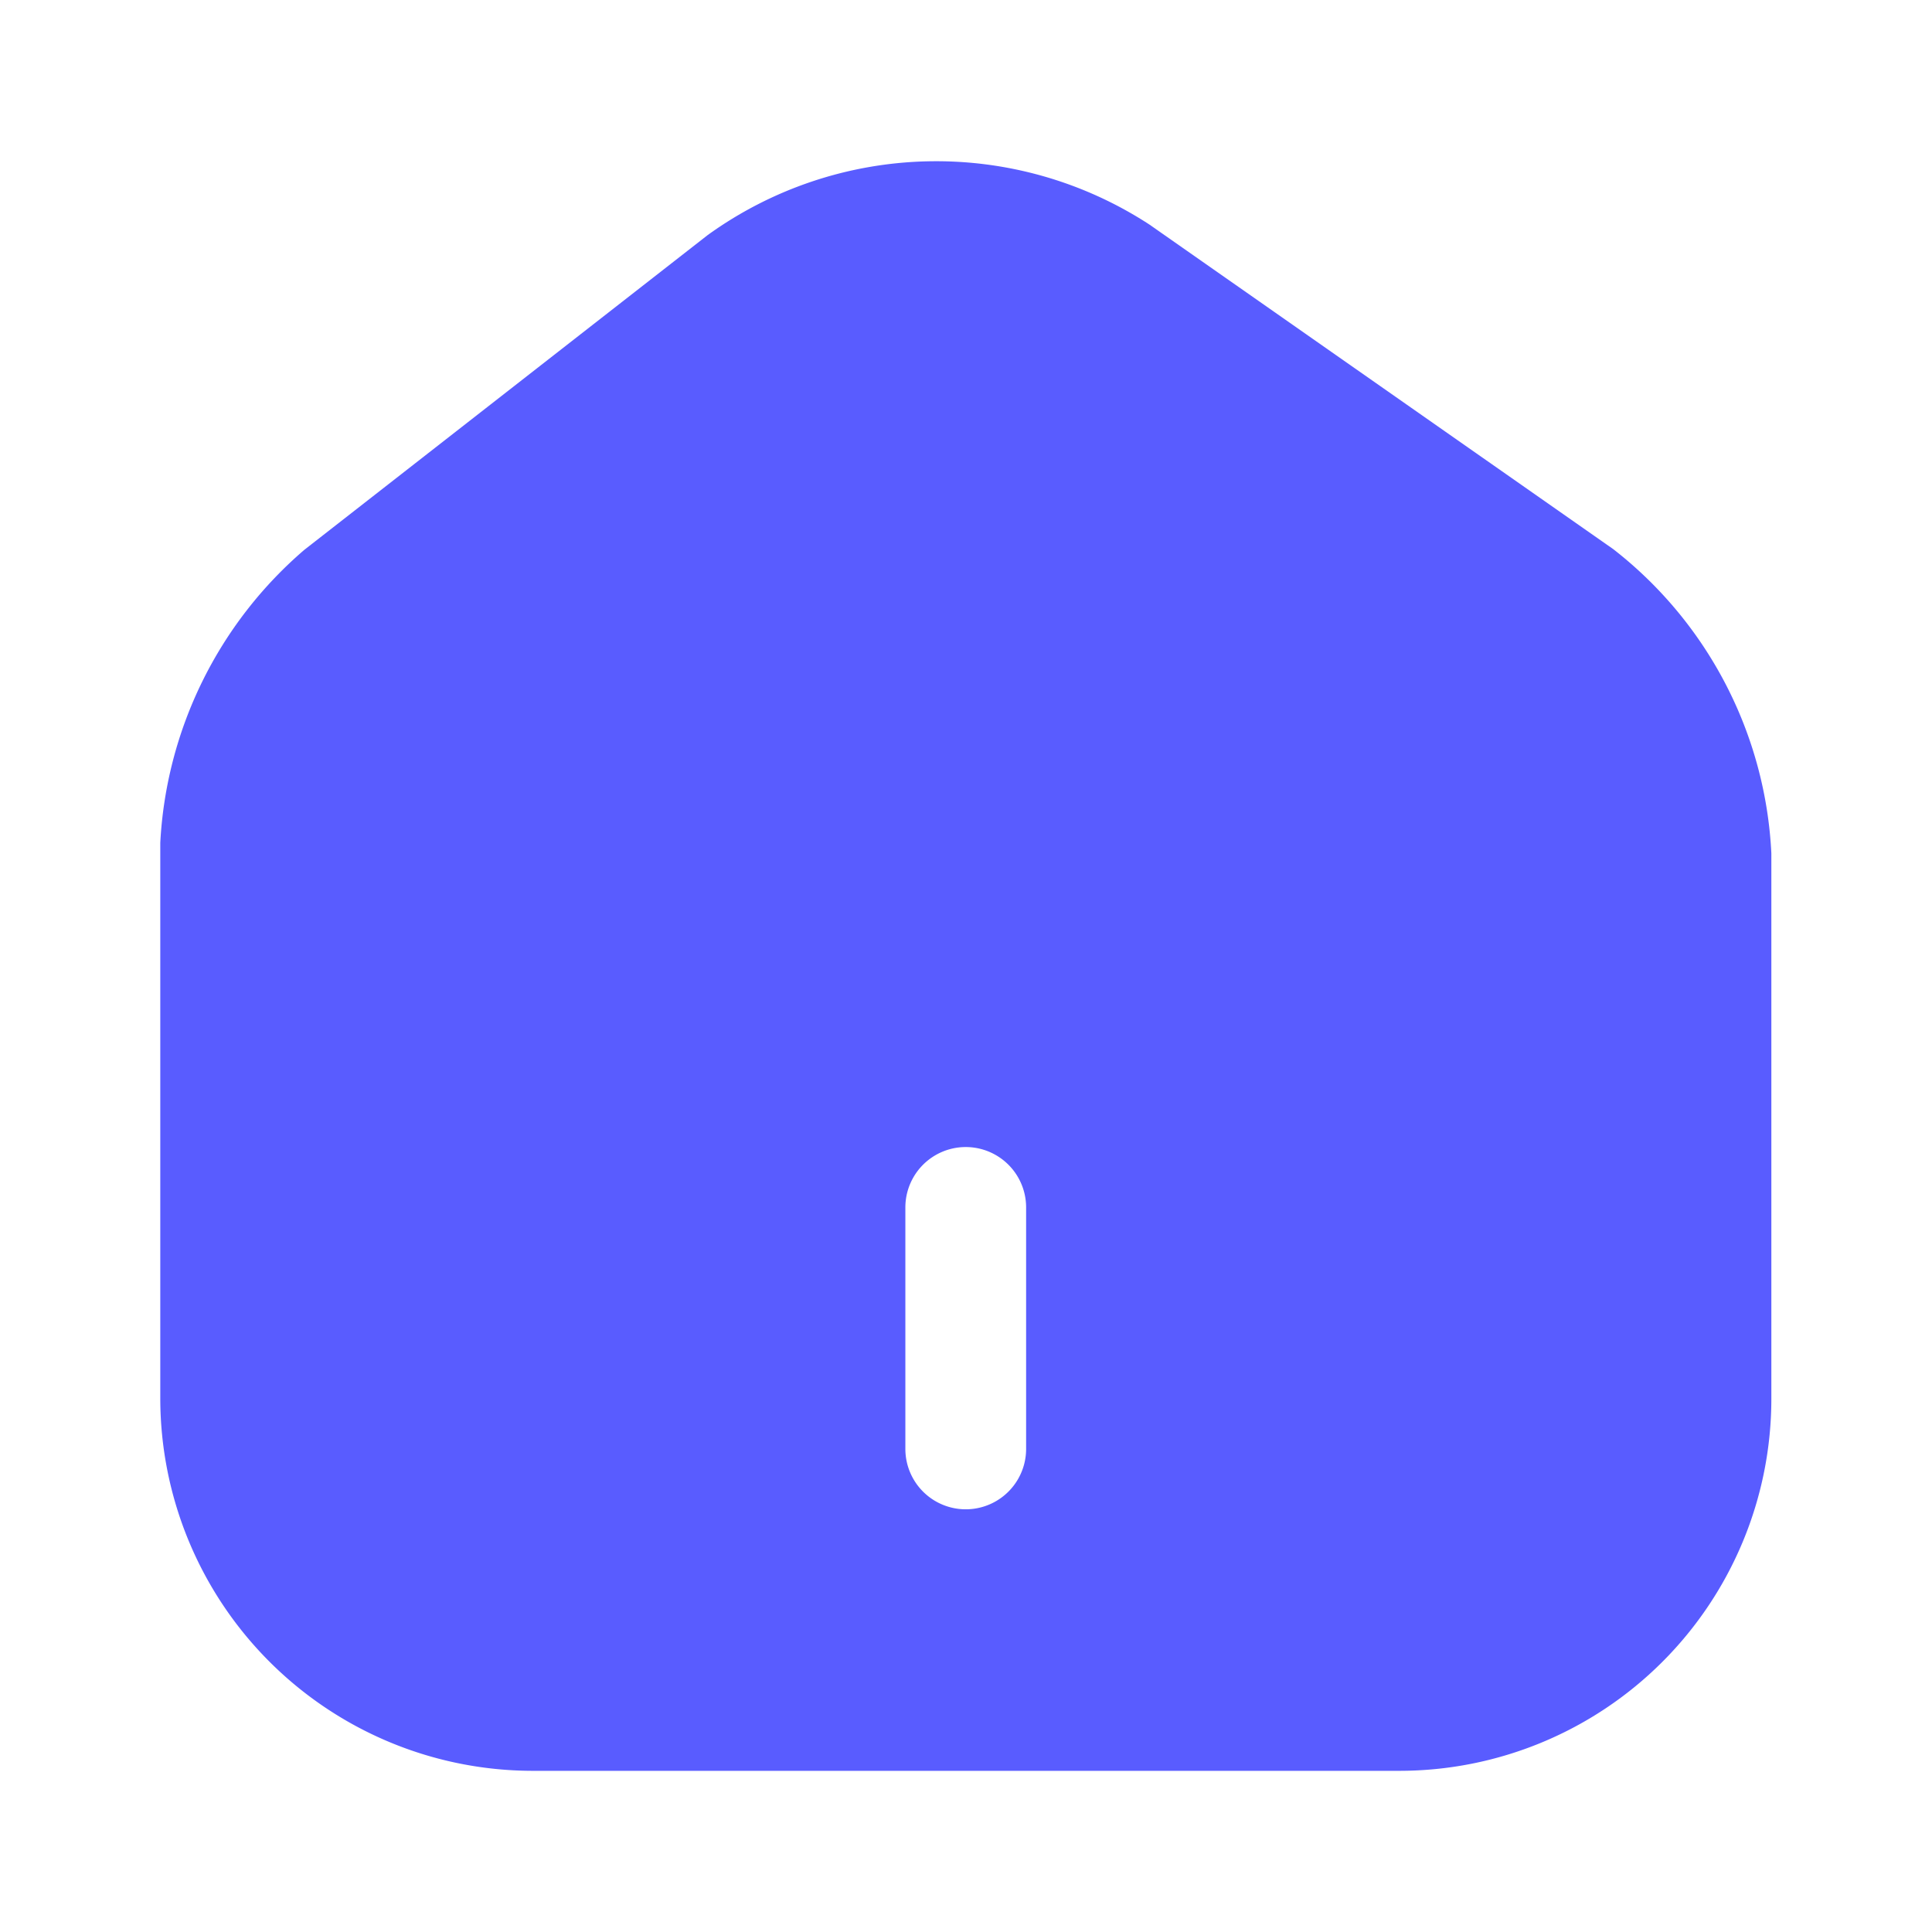 <svg xmlns="http://www.w3.org/2000/svg" width="26" height="26" viewBox="0 0 26 26">
  <g id="vuesax_bold_home-2" data-name="vuesax/bold/home-2" transform="translate(-605 -176)">
    <g id="home-2" transform="translate(605 176)">
      <path id="Vector" d="M19.552,5.219,13.313.853A5.256,5.256,0,0,0,7.366.994L1.939,5.229A5.581,5.581,0,0,0,0,9.172v7.474a5.016,5.016,0,0,0,5,5.015H16.681a5.007,5.007,0,0,0,5-5V9.313A5.528,5.528,0,0,0,19.552,5.219Zm-7.9,12.11a.812.812,0,0,1-1.625,0v-3.25a.812.812,0,1,1,1.625,0Z" transform="translate(2.157 2.17)" fill="#595cff"/>
      <path id="Vector-2" data-name="Vector" d="M0,0H26V26H0Z" transform="translate(26 26) rotate(180)" fill="none" opacity="0"/>
    </g>
  </g>
</svg>
